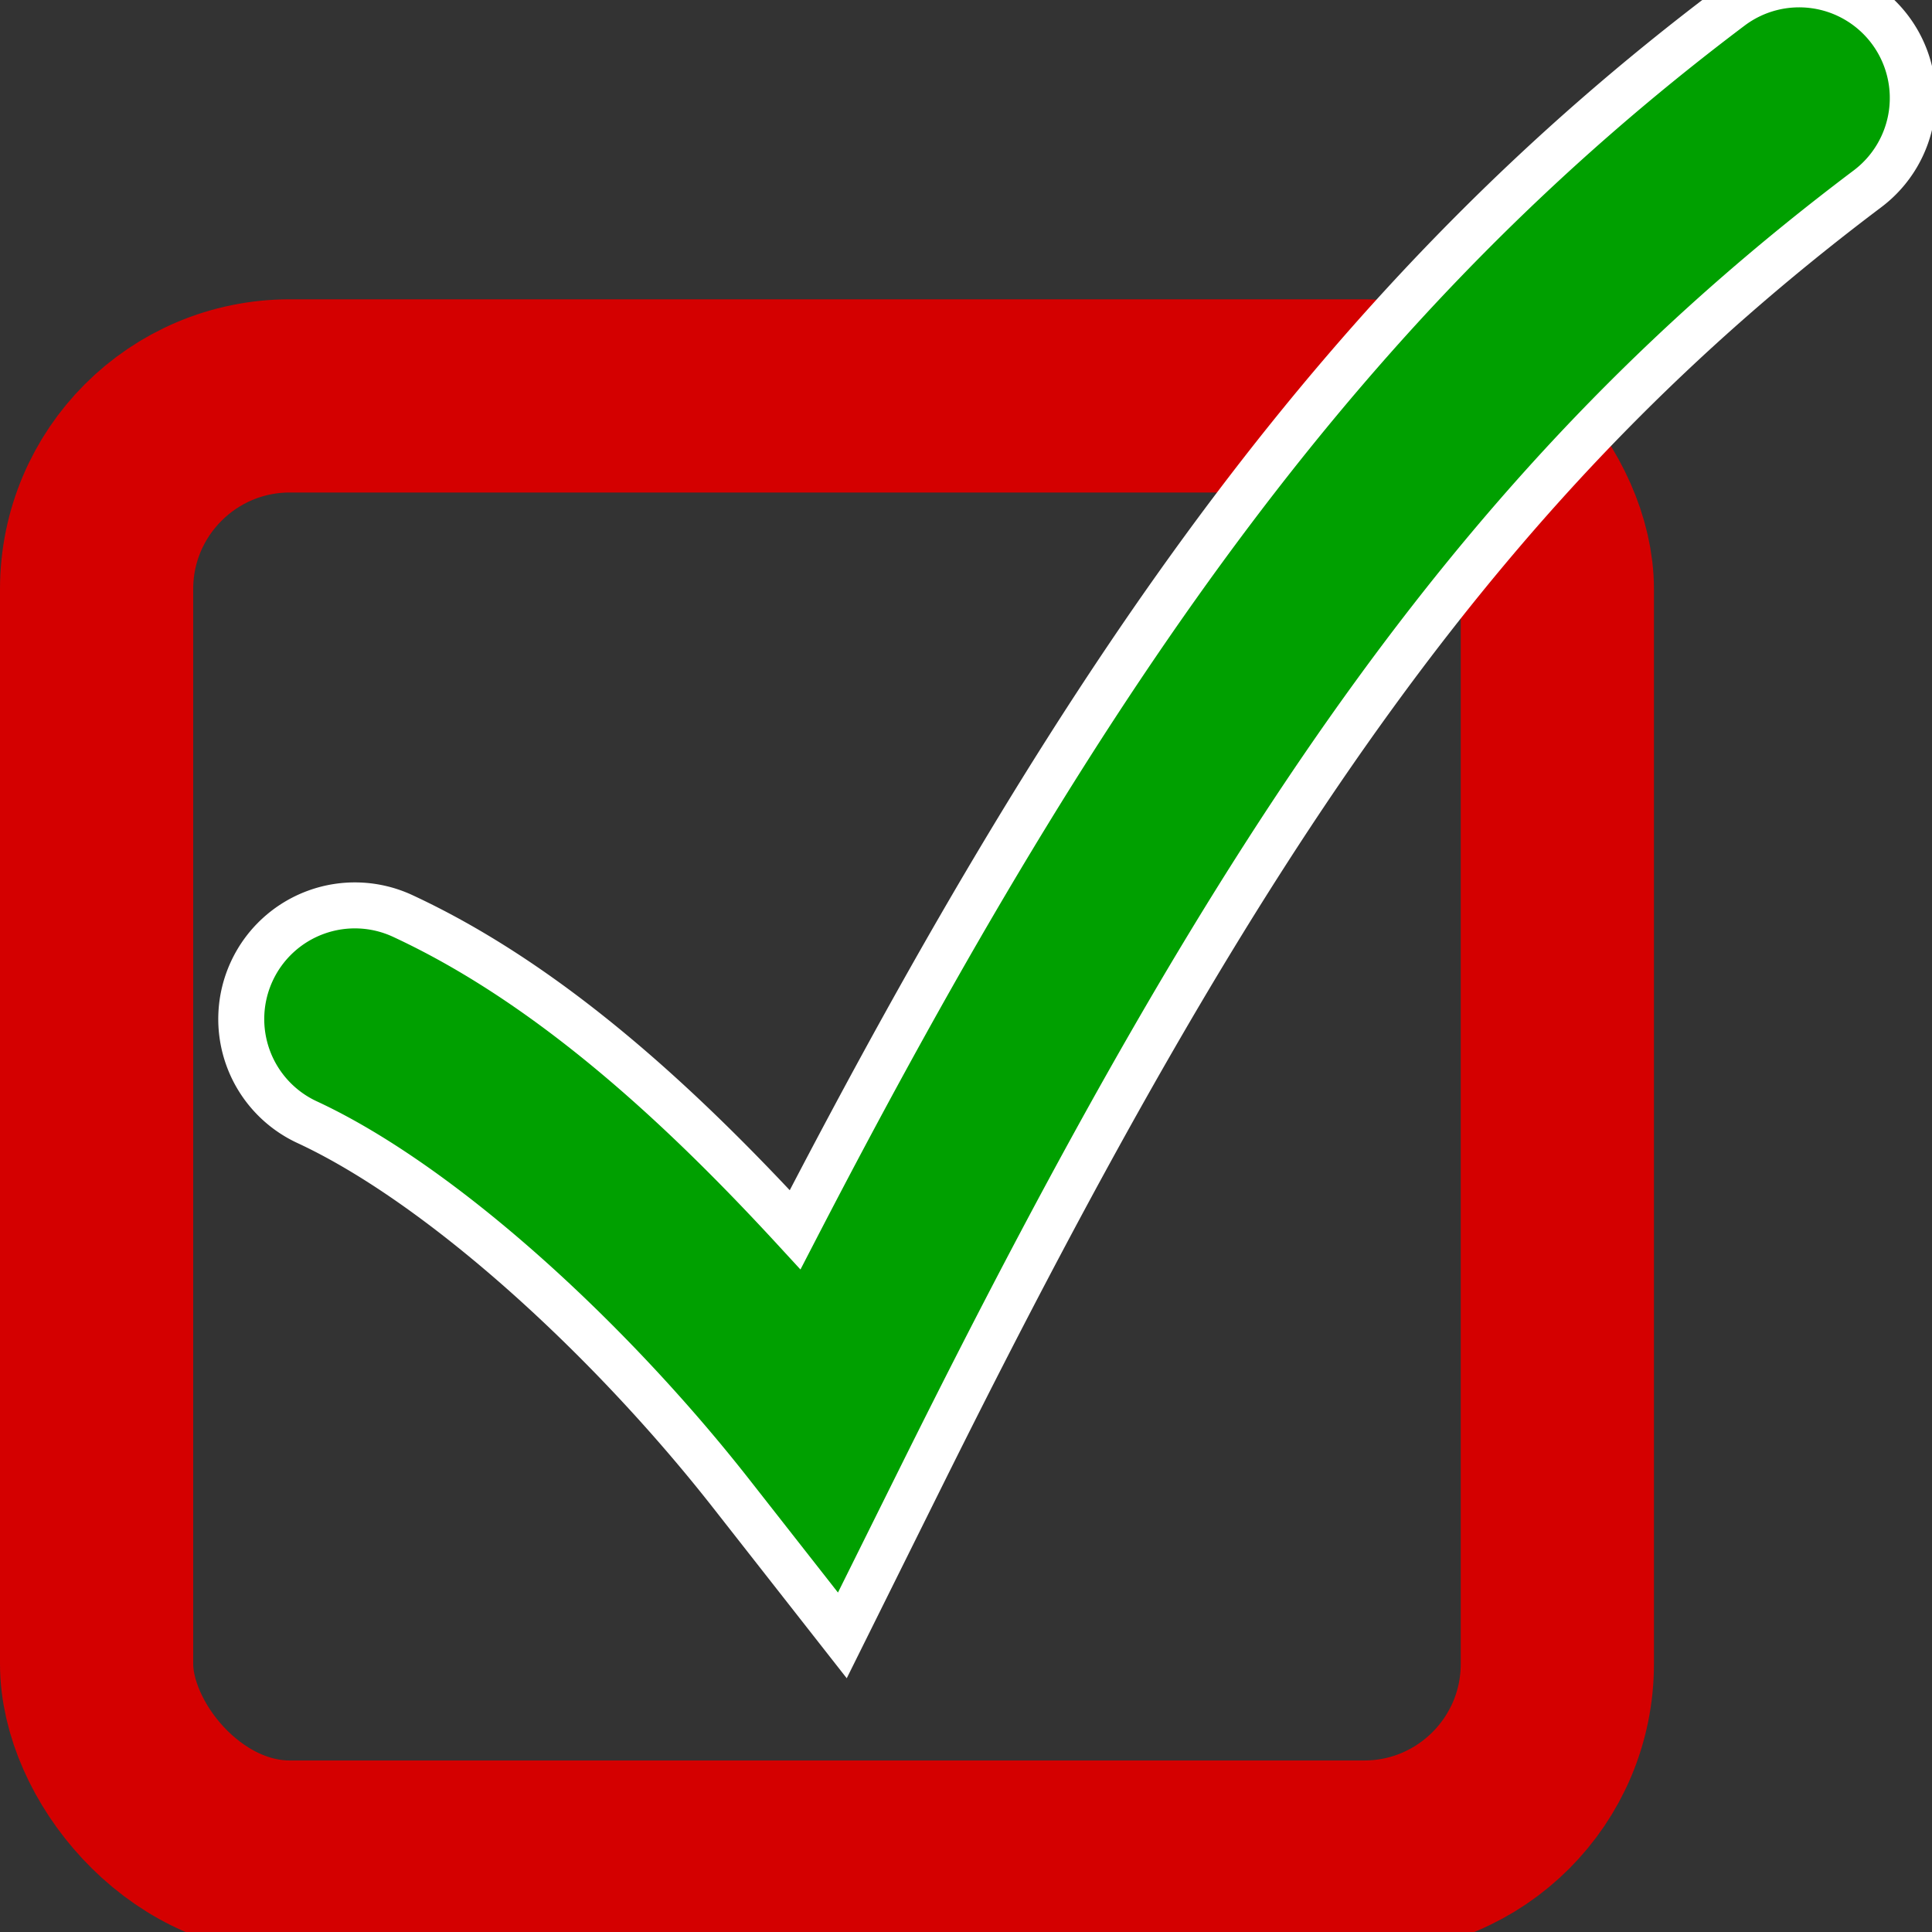 <?xml version="1.0" encoding="UTF-8" standalone="no"?>
<!-- Created with Inkscape (http://www.inkscape.org/) -->

<svg
   width="50mm"
   height="50mm"
   viewBox="0 0 50 50"
   version="1.1"
   id="svg5"
   inkscape:version="1.2.1 (9c6d41e410, 2022-07-14)"
   sodipodi:docname="favicon.svg"
   xmlns:inkscape="http://www.inkscape.org/namespaces/inkscape"
   xmlns:sodipodi="http://sodipodi.sourceforge.net/DTD/sodipodi-0.dtd"
   xmlns="http://www.w3.org/2000/svg"
   xmlns:svg="http://www.w3.org/2000/svg">
  <rect x="0" y="0" width="50" height="50" fill="#333333" stroke="none"/>
  <sodipodi:namedview
     id="namedview7"
     pagecolor="#ffffff"
     bordercolor="#666666"
     borderopacity="1.0"
     inkscape:showpageshadow="2"
     inkscape:pageopacity="0.0"
     inkscape:pagecheckerboard="0"
     inkscape:deskcolor="#d1d1d1"
     inkscape:document-units="mm"
     showgrid="false"
     inkscape:zoom="2.3786088"
     inkscape:cx="9.6695177"
     inkscape:cy="53.812968"
     inkscape:window-width="1920"
     inkscape:window-height="1001"
     inkscape:window-x="-7"
     inkscape:window-y="-7"
     inkscape:window-maximized="1"
     inkscape:current-layer="layer1" />
  <defs
     id="defs2" />
  <g
     inkscape:label="Layer 1"
     inkscape:groupmode="layer"
     id="layer1">
    <rect
       style="fill:none;stroke:#d40000;stroke-width:5;stroke-linecap:round;stroke-linejoin:round;stroke-miterlimit:2;stroke-dasharray:none;paint-order:markers fill stroke;stop-color:#000000"
       id="rect234"
       width="37.804"
       height="37.815"
       x="2.5"
       y="10.246"
       rx="5"
       ry="5" />
    <path
       style="color:#000000;fill:#00a000;fill-opacity:1;stroke:#ffffff;stroke-width:1.19;stroke-linecap:round;stroke-opacity:1"
       d="M 46.972,-0.376 A 2.94,2.941 0 0 0 44.793,0.187 C 34.99,7.572 28.244,17.007 20.578,31.826 17.545,28.53 14.173,25.447 10.422,23.705 a 2.94,2.941 0 0 0 -3.905,1.43 2.94,2.941 0 0 0 1.429,3.906 c 3.487,1.619 7.841,5.614 10.979,9.616 l 2.875,3.667 2.072,-4.172 C 32.257,21.272 38.575,12.236 48.331,4.886 a 2.94,2.941 0 0 0 0.581,-4.118 2.94,2.941 0 0 0 -1.939,-1.144 z"
       id="path1678" />
  </g>
</svg>
